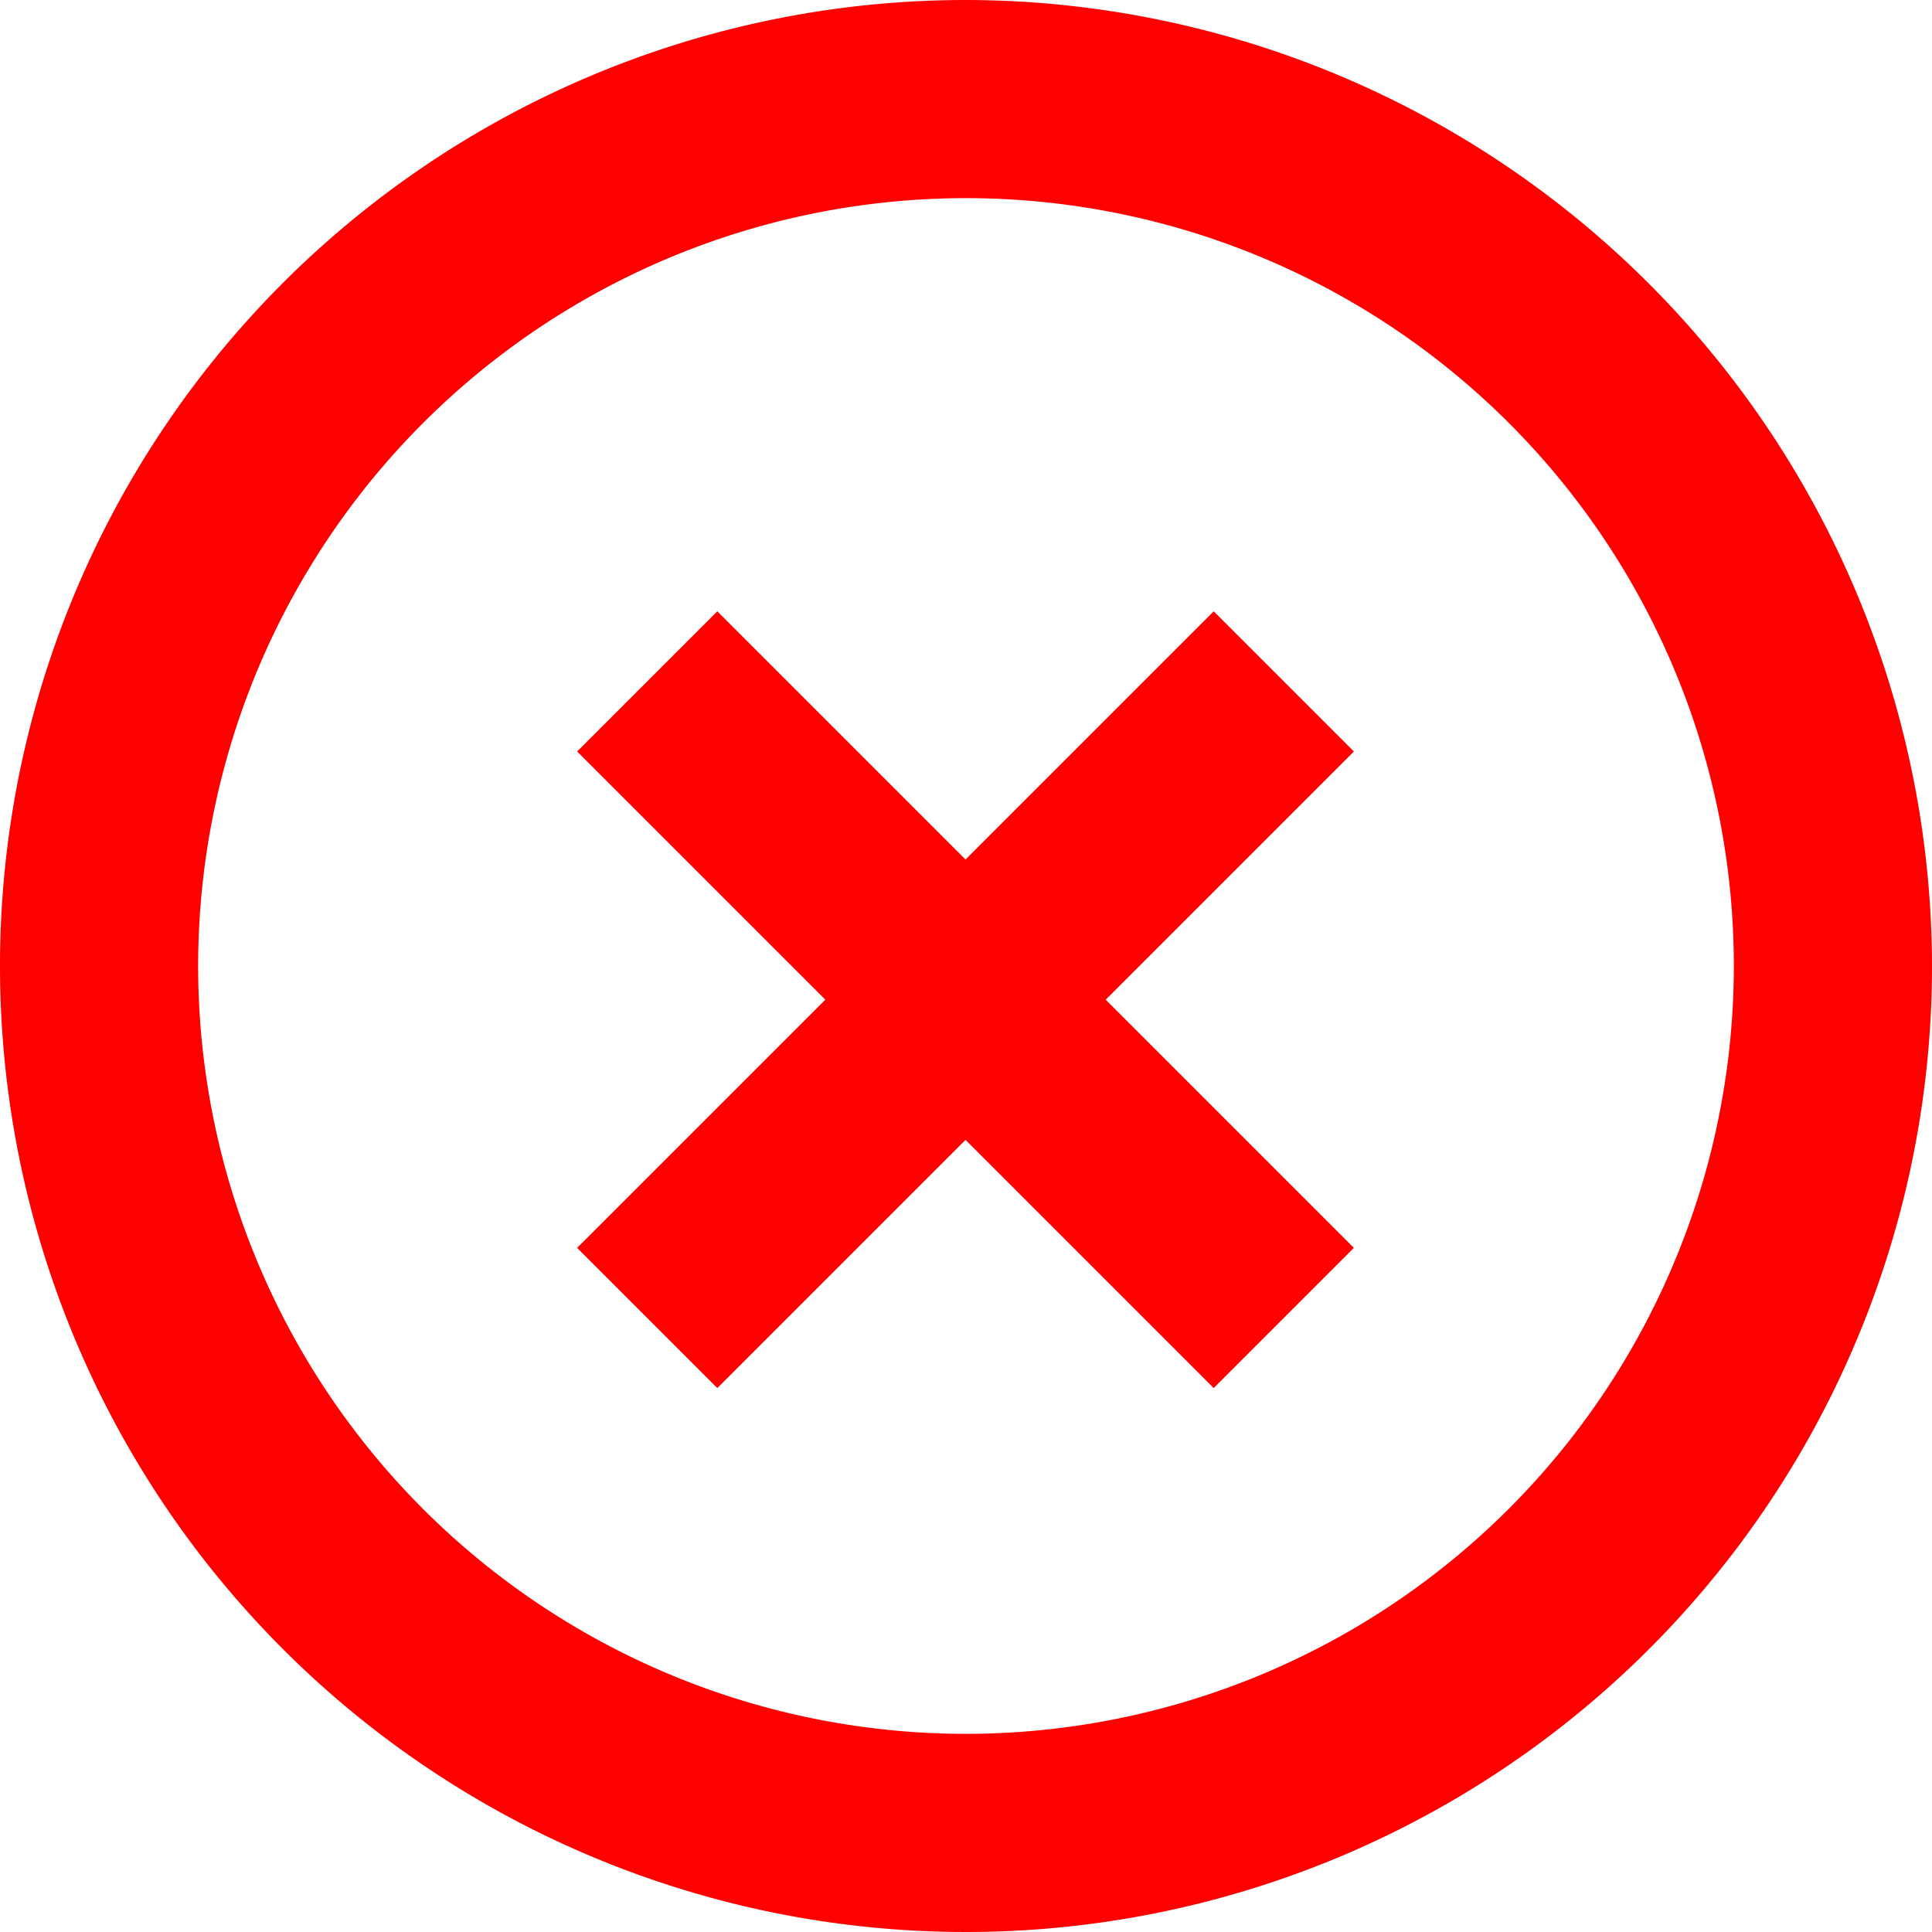 <svg xmlns="http://www.w3.org/2000/svg" viewBox="0 0 39 39"><defs><style>.cls-1{fill:#ff0000;}</style></defs><title>Resurs 98</title><g id="Lager_2" data-name="Lager 2"><g id="Lager_1-2" data-name="Lager 1"><path class="cls-1" d="M19.5,0A19.5,19.5,0,1,0,39,19.5,19.53,19.53,0,0,0,19.5,0Zm0,35A15.5,15.5,0,1,1,35,19.5,15.51,15.51,0,0,1,19.5,35Z"/><polygon class="cls-1" points="24.5 12.34 19.49 17.35 14.48 12.34 11.65 15.17 16.66 20.18 11.65 25.19 14.48 28.02 19.49 23.01 24.5 28.02 27.33 25.19 22.32 20.18 27.33 15.17 24.5 12.34"/></g></g></svg>